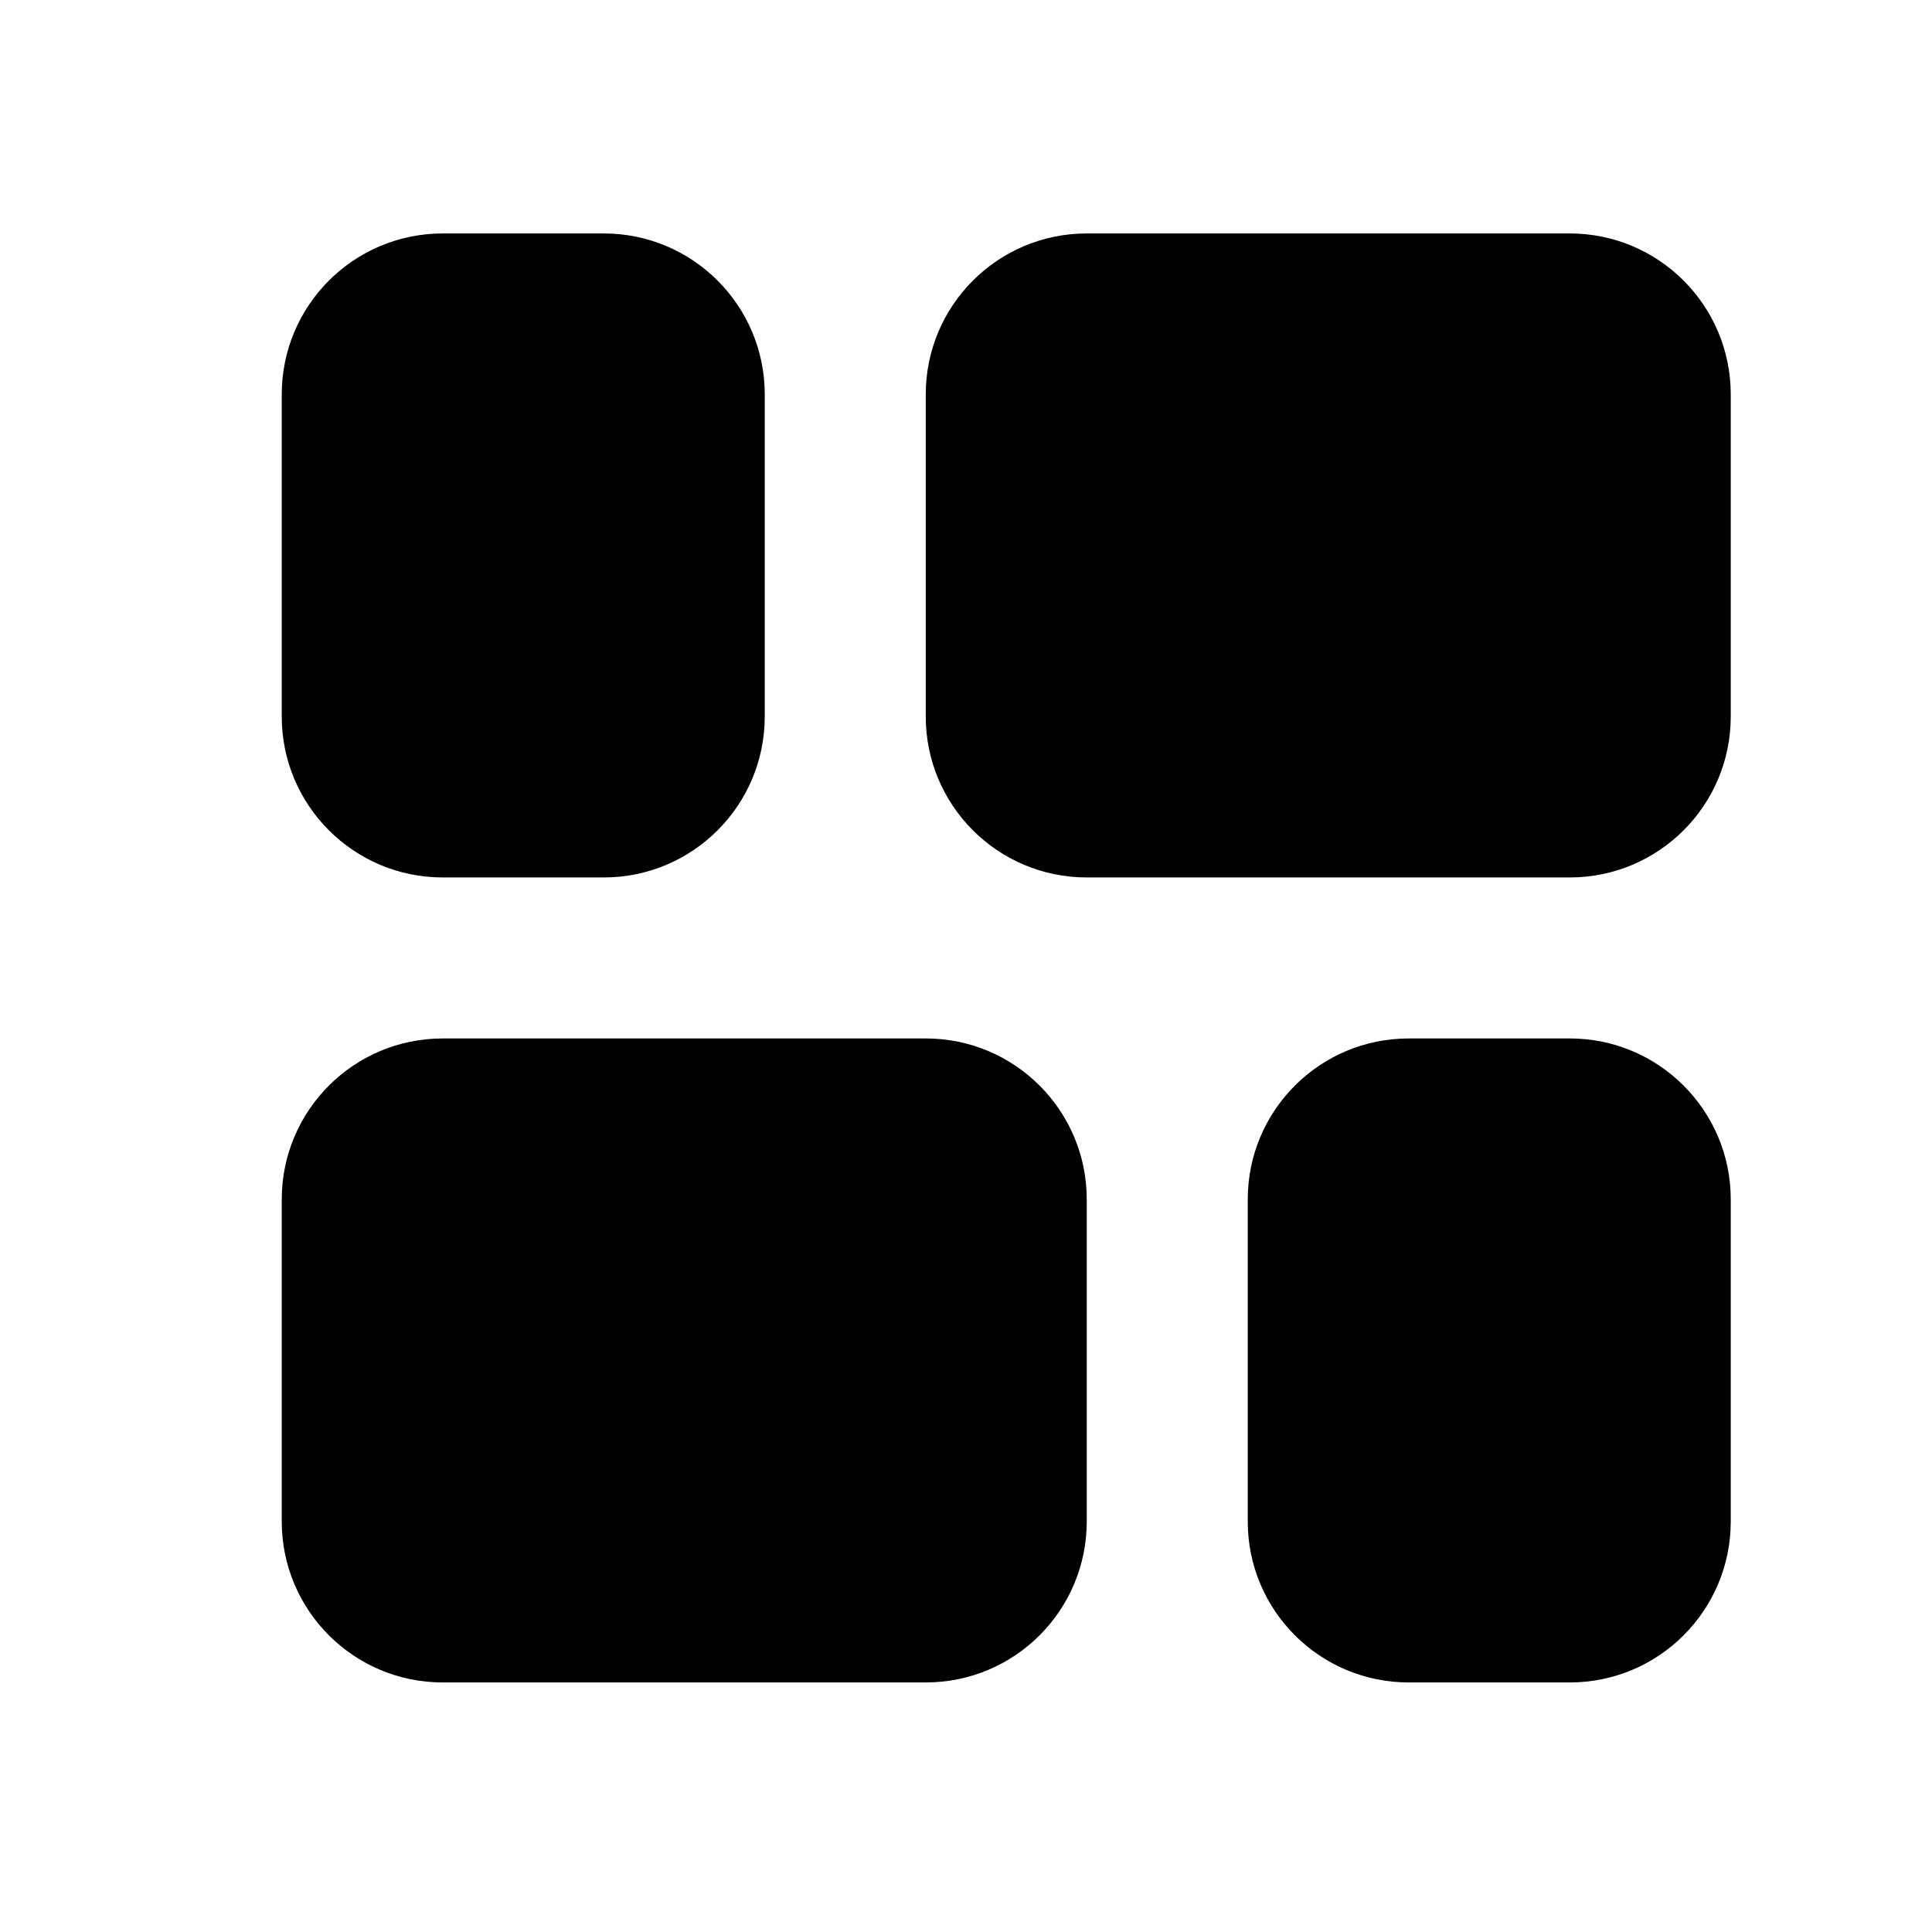 <svg width="24" height="24" viewBox="0 0 24 24" fill="none" xmlns="http://www.w3.org/2000/svg">
<path d="M3.5 4.9C3.5 3.795 4.395 2.9 5.5 2.9H7.5C8.605 2.9 9.5 3.795 9.5 4.9V8.9C9.5 10.005 8.605 10.9 7.5 10.9H5.5C4.395 10.9 3.5 10.005 3.5 8.9V4.9Z" fill="black"/>
<path d="M21.5 14.9C21.5 13.795 20.605 12.9 19.5 12.9H17.5C16.395 12.9 15.5 13.795 15.5 14.9V18.9C15.5 20.005 16.395 20.9 17.5 20.9H19.5C20.605 20.9 21.5 20.005 21.5 18.9V14.9Z" fill="black"/>
<path d="M13.5 2.9C12.395 2.9 11.5 3.795 11.5 4.9V8.9C11.5 10.005 12.395 10.9 13.5 10.9H19.5C20.605 10.9 21.5 10.005 21.5 8.9V4.9C21.5 3.795 20.605 2.9 19.5 2.9H13.5Z" fill="black"/>
<path d="M13.5 14.9C13.5 13.795 12.605 12.9 11.5 12.9H5.5C4.395 12.9 3.5 13.795 3.5 14.9V18.9C3.5 20.005 4.395 20.9 5.5 20.9H11.5C12.605 20.9 13.5 20.005 13.5 18.9V14.9Z" fill="black"/>
</svg>
